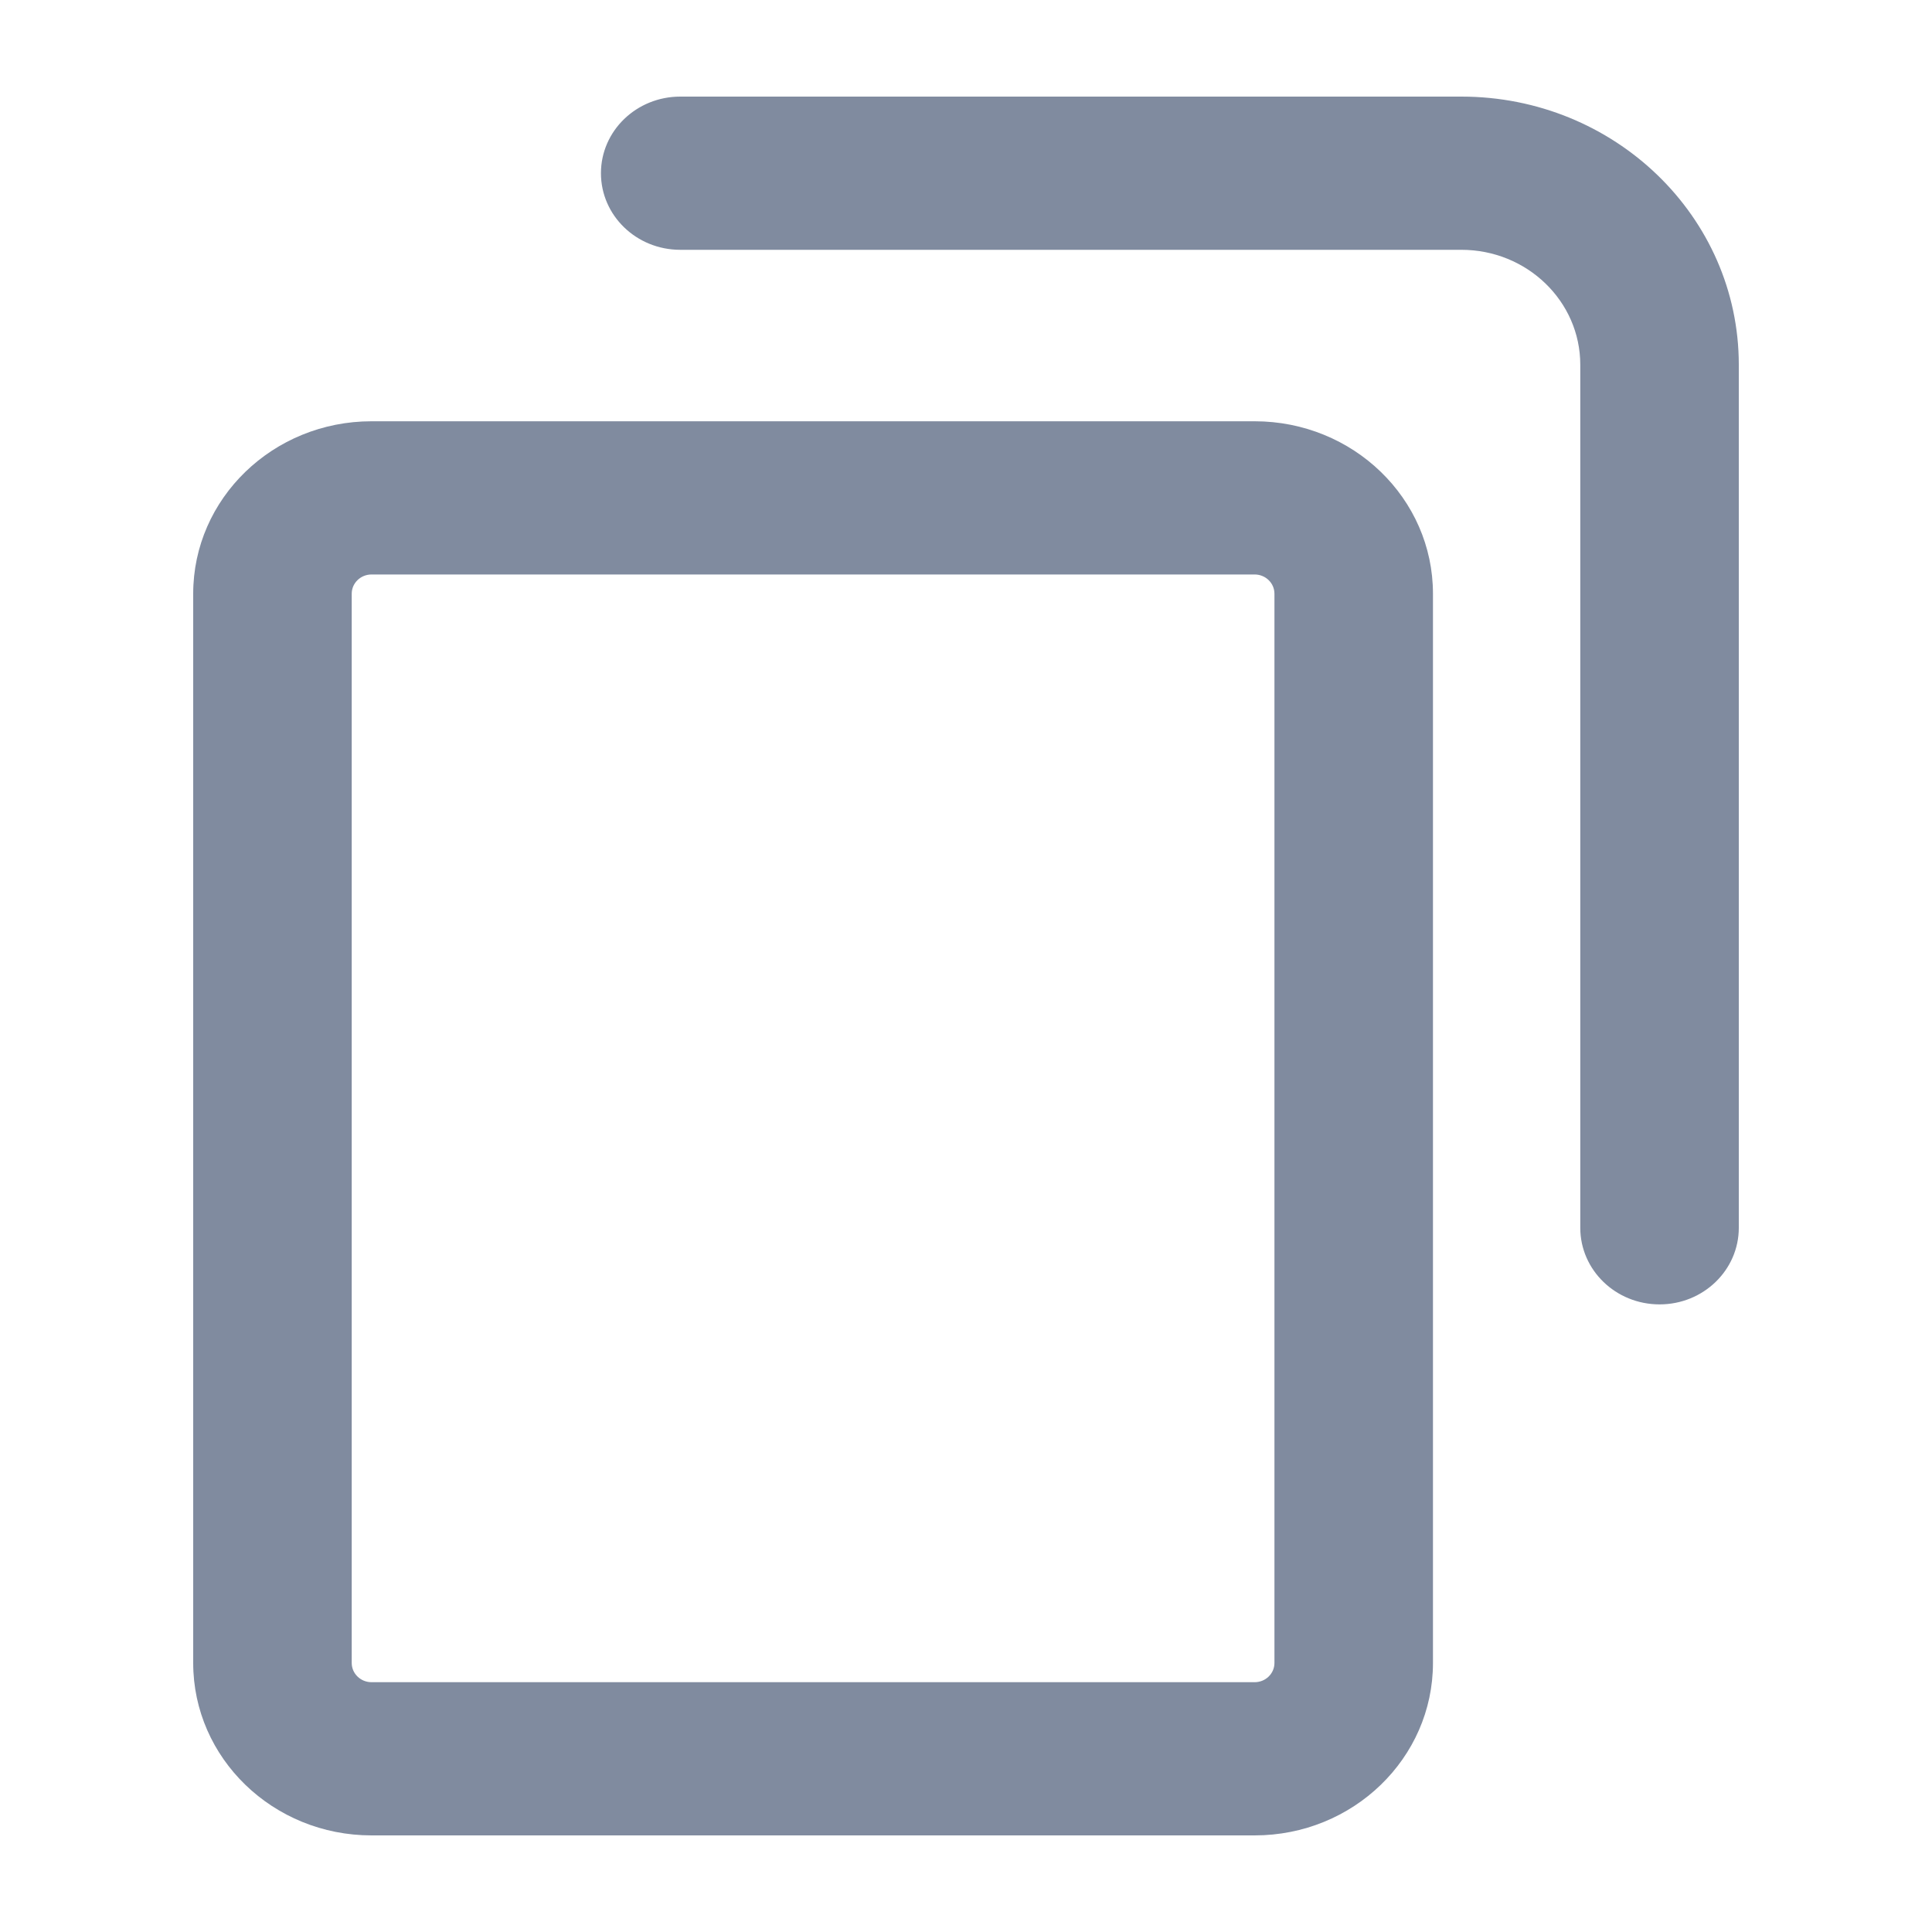 <svg width="20" height="20" viewBox="0 0 20 20" fill="none" xmlns="http://www.w3.org/2000/svg">
<g clip-path="url(#clip0_95_922)">
<path d="M7.042 1C6.588 1 6.221 1.355 6.221 1.793C6.221 2.231 6.588 2.586 7.042 2.586H15.128C15.808 2.586 16.359 3.119 16.359 3.776V12.71C16.359 13.148 16.726 13.503 17.18 13.503C17.633 13.503 18 13.148 18 12.71V3.776C18 2.243 16.714 1 15.128 1H7.042Z" fill="#808B9F"/>
<path fill-rule="evenodd" clip-rule="evenodd" d="M2 6.146C2 5.16 2.827 4.361 3.846 4.361H12.988C14.007 4.361 14.834 5.16 14.834 6.146V17.215C14.834 18.201 14.007 19 12.988 19H3.846C2.827 19 2 18.201 2 17.215V6.146ZM3.846 5.947C3.733 5.947 3.641 6.036 3.641 6.146V17.215C3.641 17.325 3.733 17.414 3.846 17.414H12.988C13.101 17.414 13.193 17.325 13.193 17.215V6.146C13.193 6.036 13.101 5.947 12.988 5.947H3.846Z" fill="#808B9F"/>
</g>
<defs>
<clipPath id="clip0_95_922">
<rect width="20" height="20" fill="white"/>
</clipPath>
</defs>
</svg>
